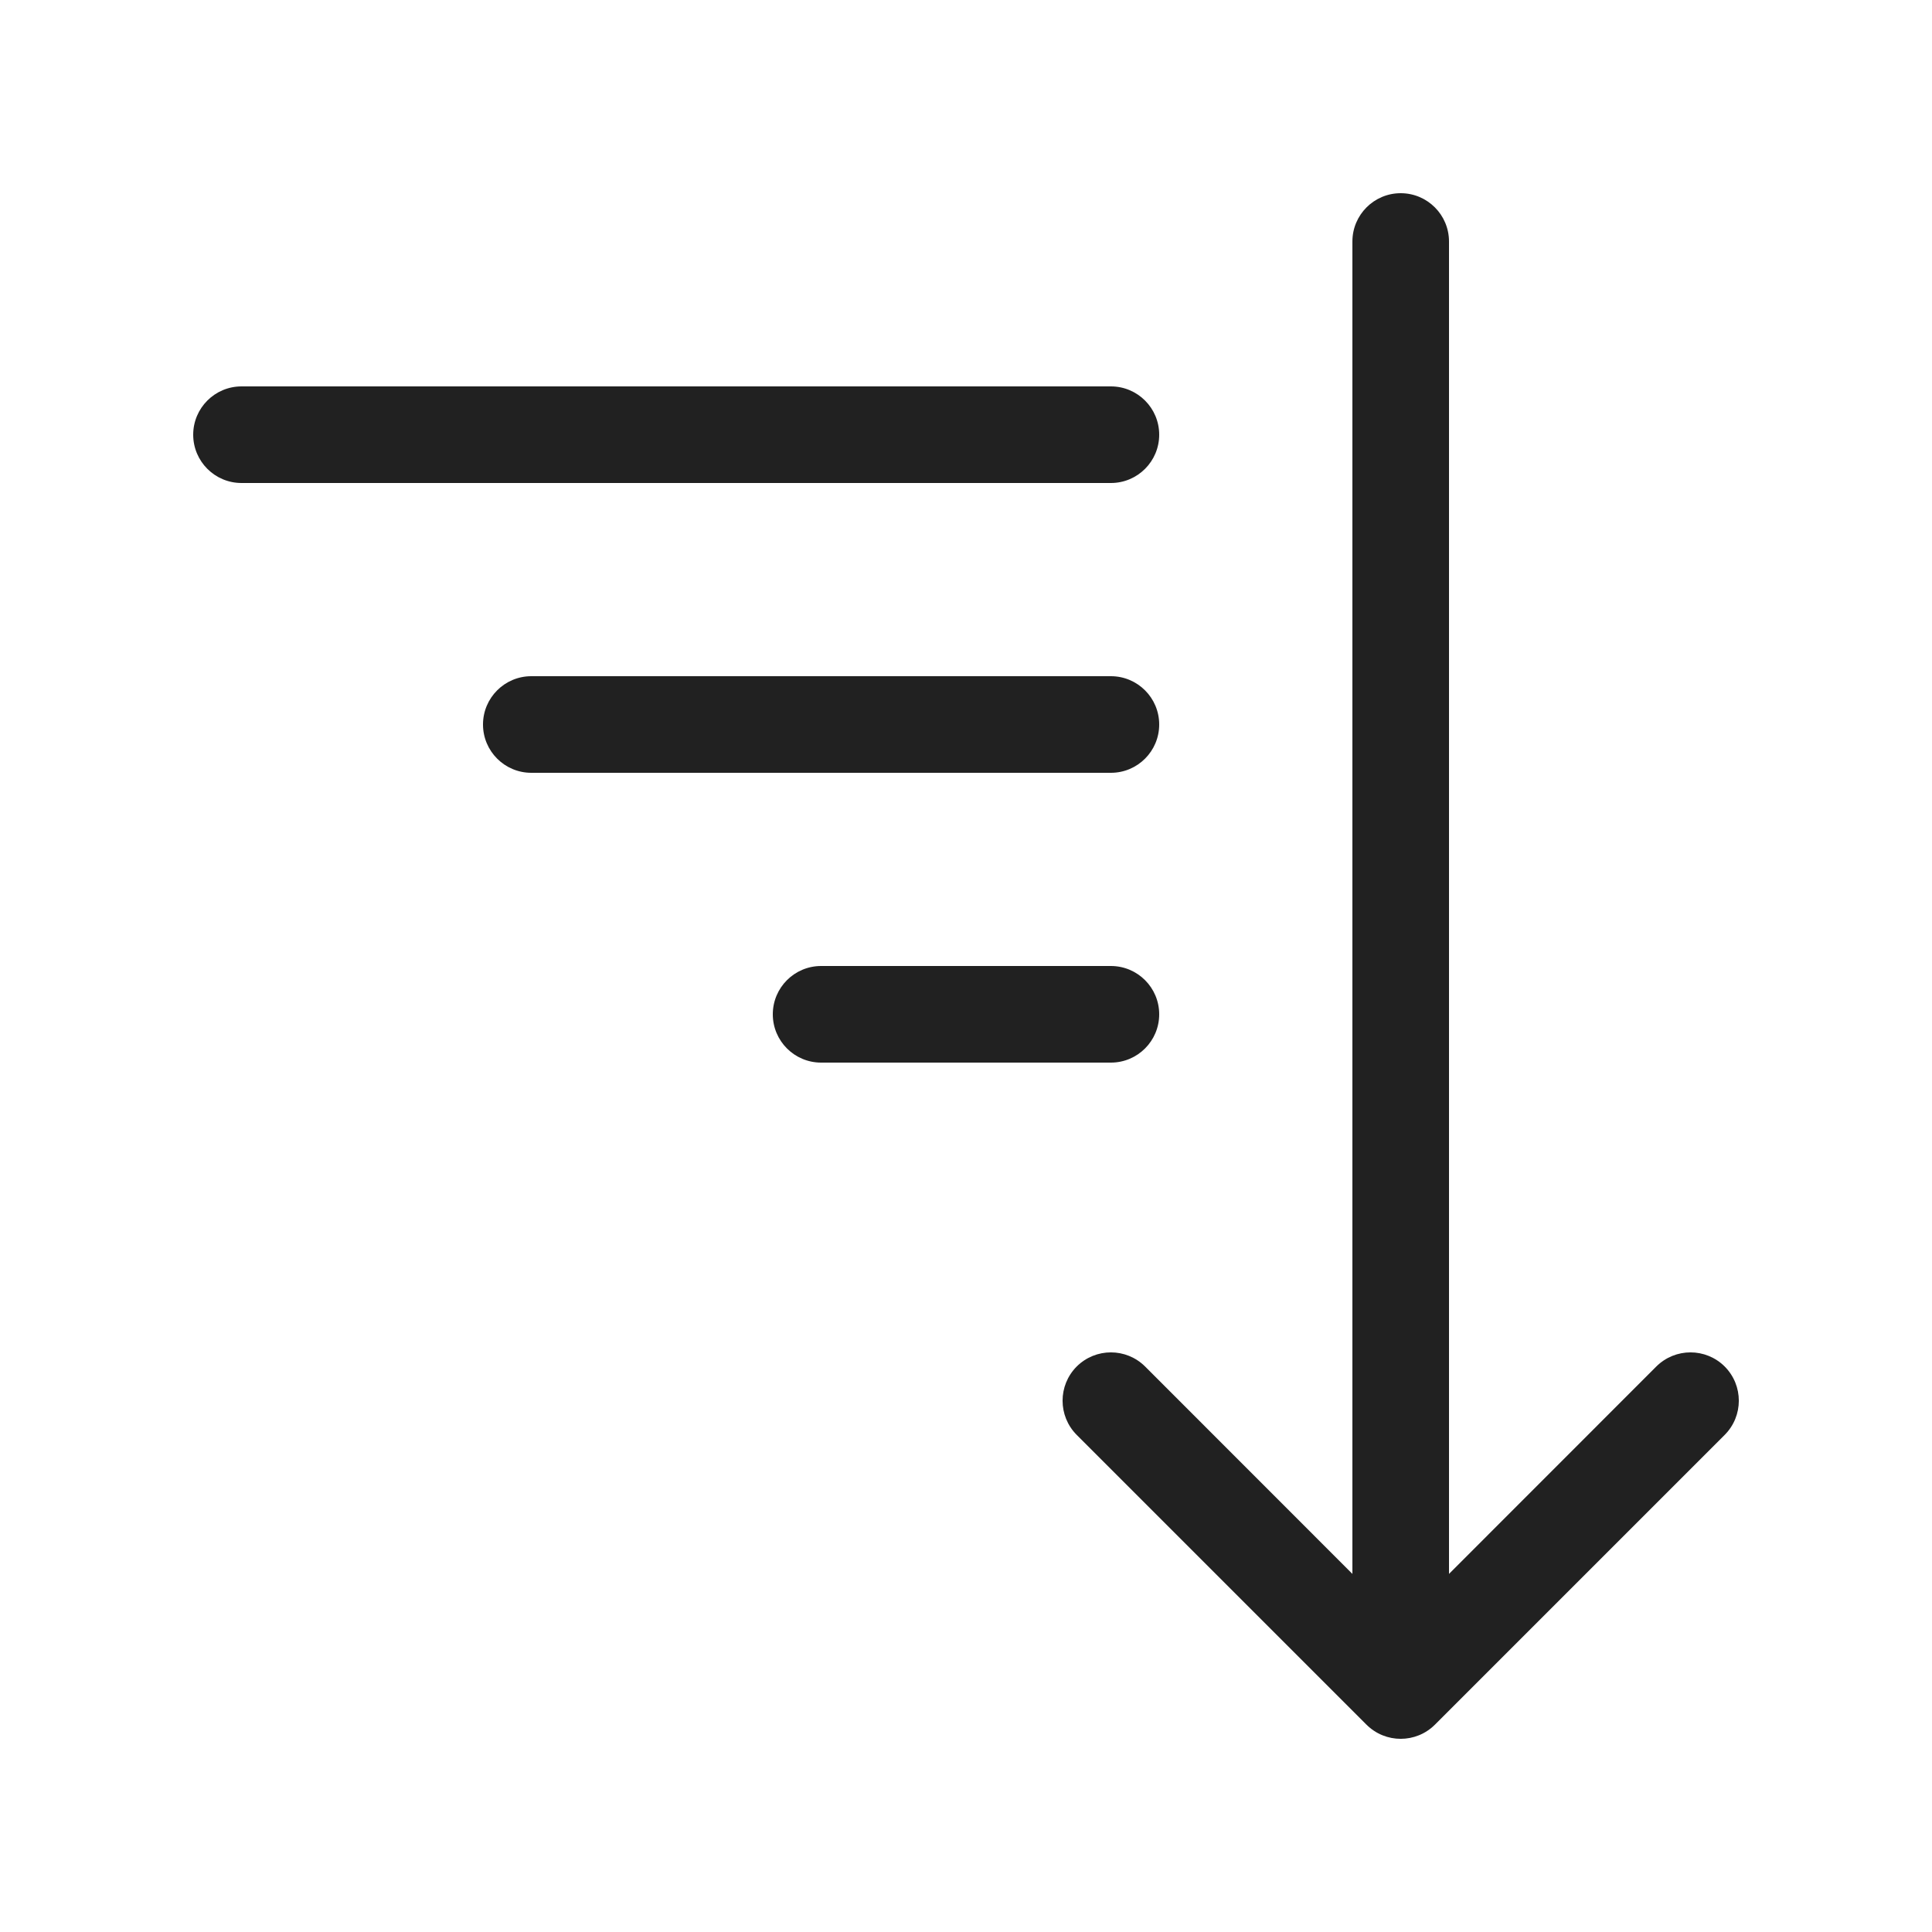 <svg viewBox="0 0 20 20" fill="none" xmlns="http://www.w3.org/2000/svg">
<path d="M15 2.5C15 2.224 14.776 2 14.5 2C14.224 2 14 2.224 14 2.5V16.293L11.854 14.146C11.658 13.951 11.342 13.951 11.146 14.146C10.951 14.342 10.951 14.658 11.146 14.854L14.146 17.854C14.342 18.049 14.658 18.049 14.854 17.854L17.854 14.854C18.049 14.658 18.049 14.342 17.854 14.146C17.658 13.951 17.342 13.951 17.146 14.146L15 16.293V2.5ZM2.5 4C2.224 4 2 4.224 2 4.5C2 4.776 2.224 5 2.5 5H11.5C11.776 5 12 4.776 12 4.5C12 4.224 11.776 4 11.5 4H2.5ZM5 7.5C5 7.224 5.224 7 5.5 7H11.5C11.776 7 12 7.224 12 7.5C12 7.776 11.776 8 11.5 8H5.5C5.224 8 5 7.776 5 7.5ZM8.5 10C8.224 10 8 10.224 8 10.5C8 10.776 8.224 11 8.5 11H11.5C11.776 11 12 10.776 12 10.5C12 10.224 11.776 10 11.5 10H8.5Z" fill="#212121"/>
</svg>
